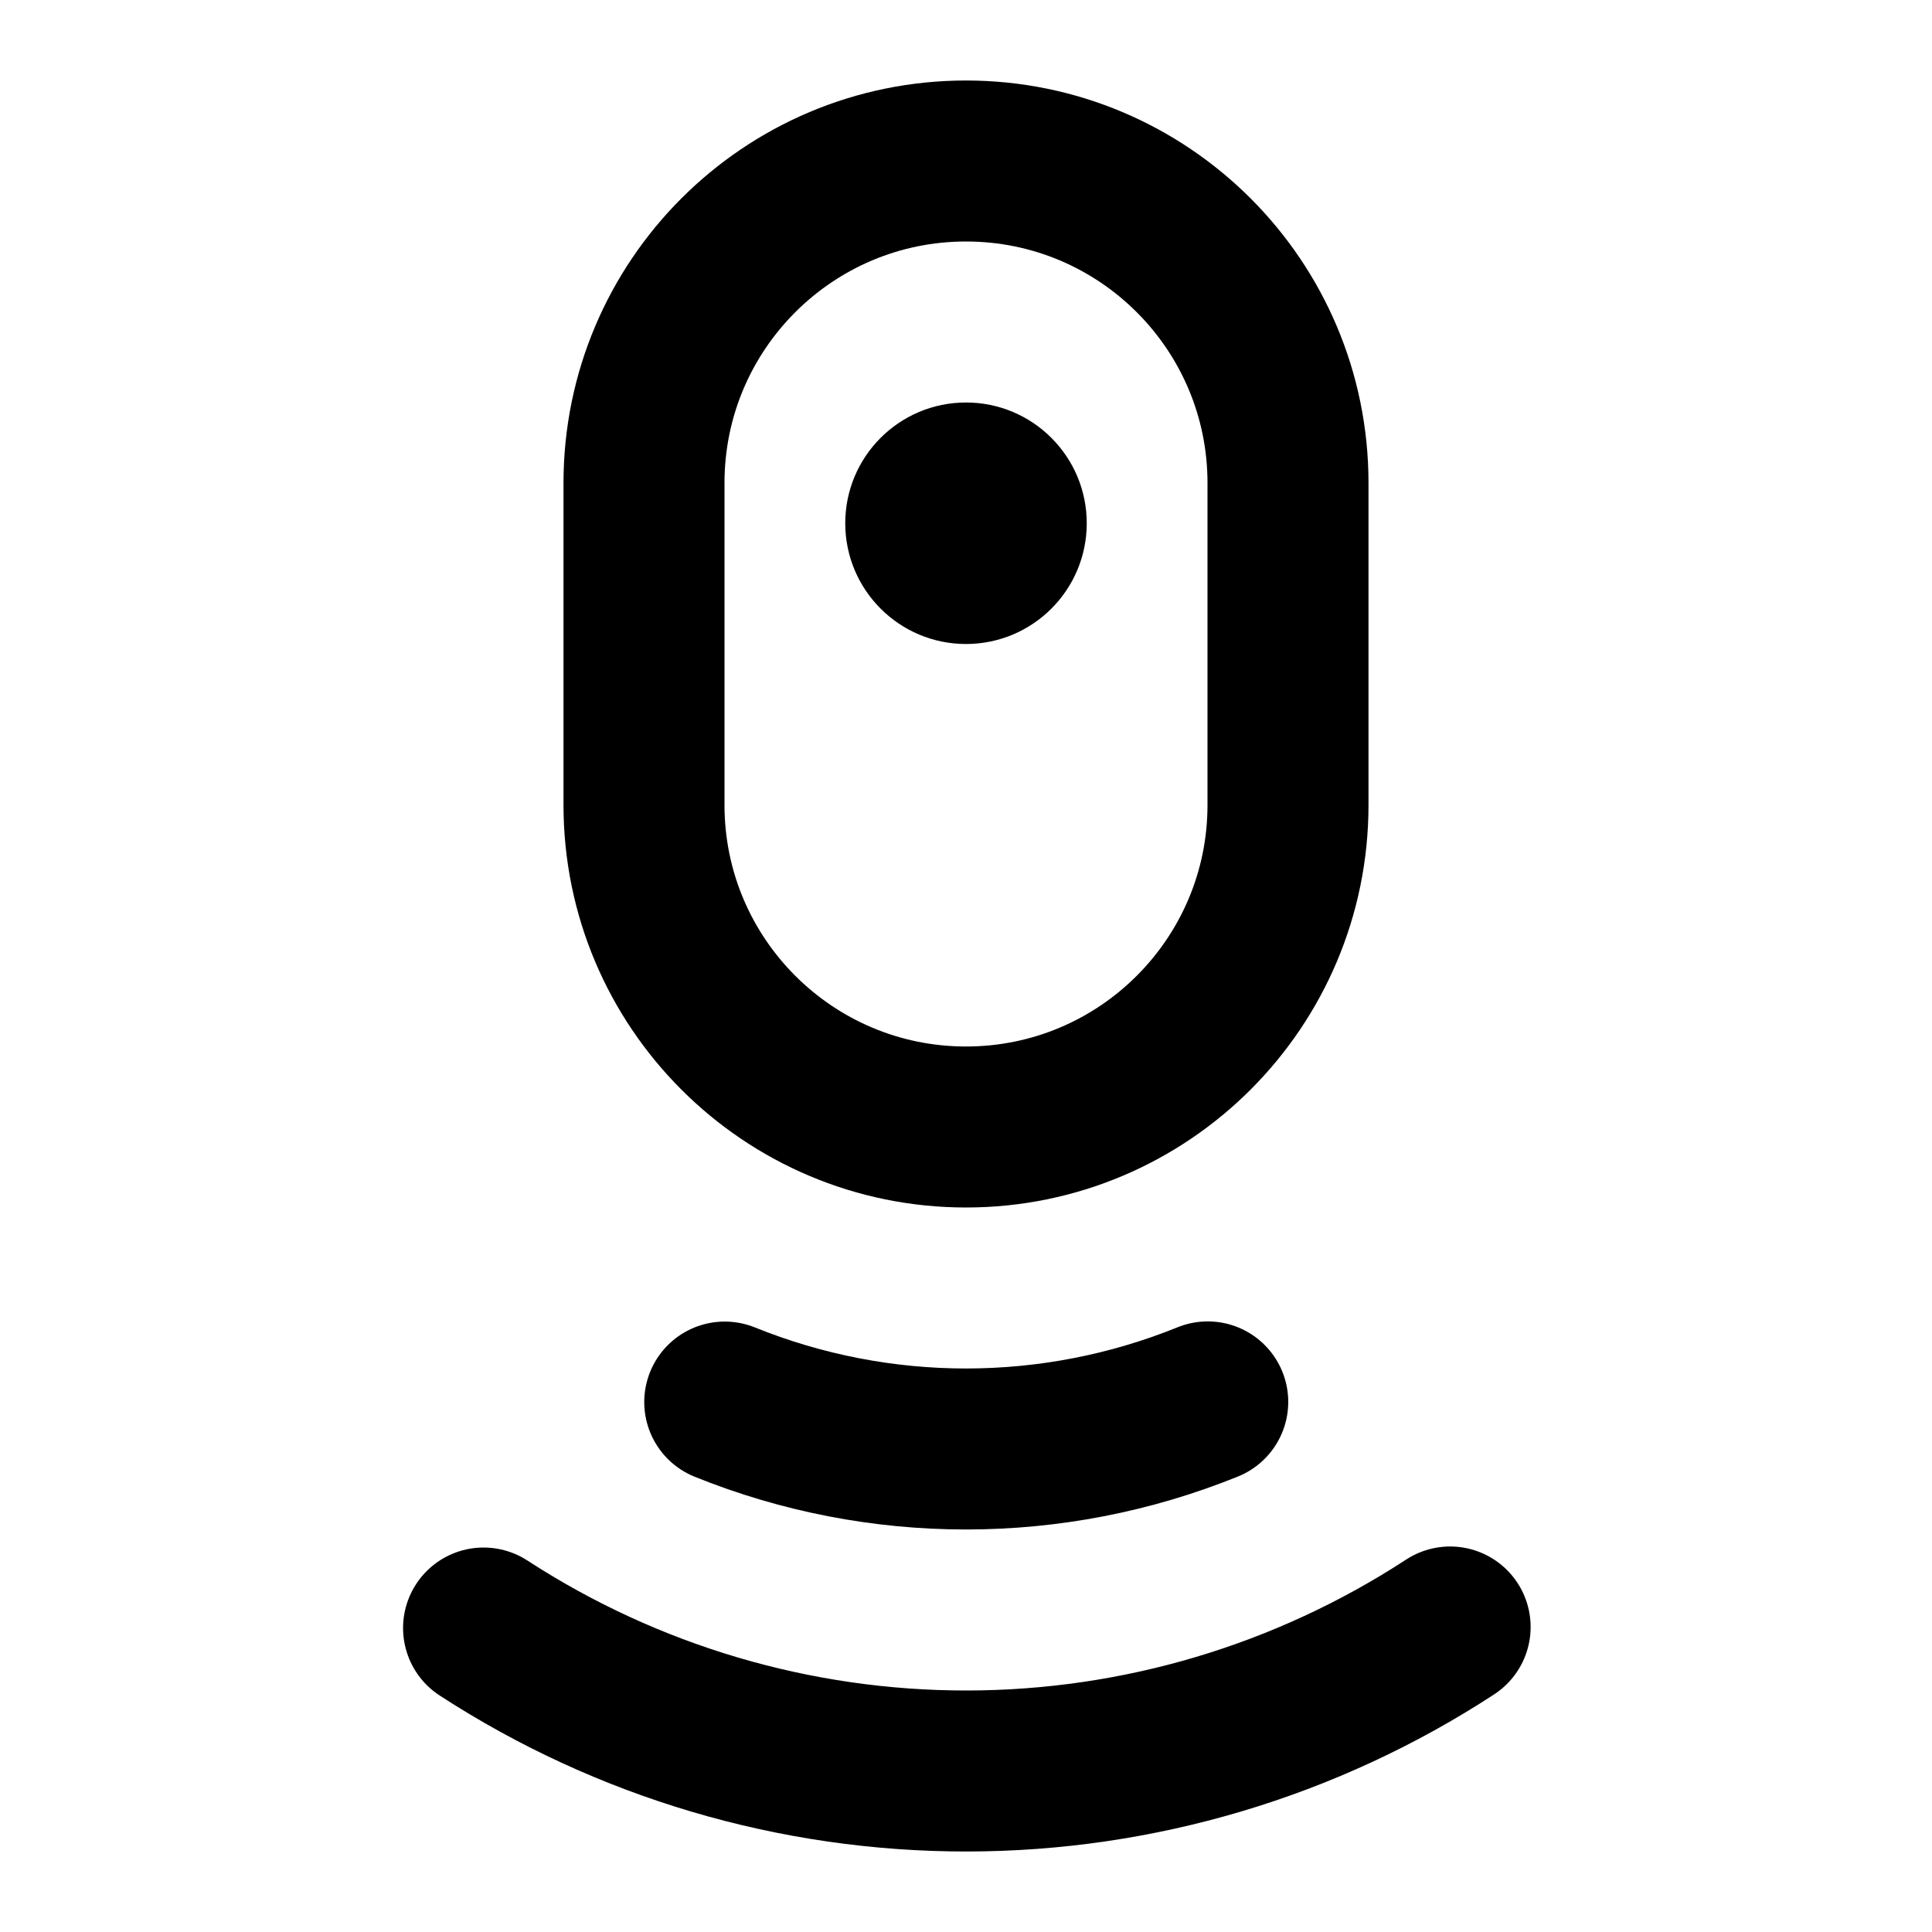 <svg width="24" height="24" viewBox="0 0 24 24" fill="none" xmlns="http://www.w3.org/2000/svg">
<path d="M8 10V6C8 3.791 9.791 2 12 2C14.209 2 16 3.791 16 6V10C16 12.209 14.209 14 12 14C9.791 14 8 12.209 8 10Z" stroke="black" stroke-width="2"/>
<path d="M15.003 17.415C13.079 18.194 10.927 18.195 9.003 17.417" stroke="black" stroke-width="2" stroke-linecap="round"/>
<path d="M18.014 20.211C16.229 21.376 14.144 21.998 12.012 22C9.881 22.002 7.795 21.386 6.007 20.224" stroke="black" stroke-width="2" stroke-linecap="round"/>
<circle cx="12" cy="6.5" r="1.5" fill="black"/>
</svg>
